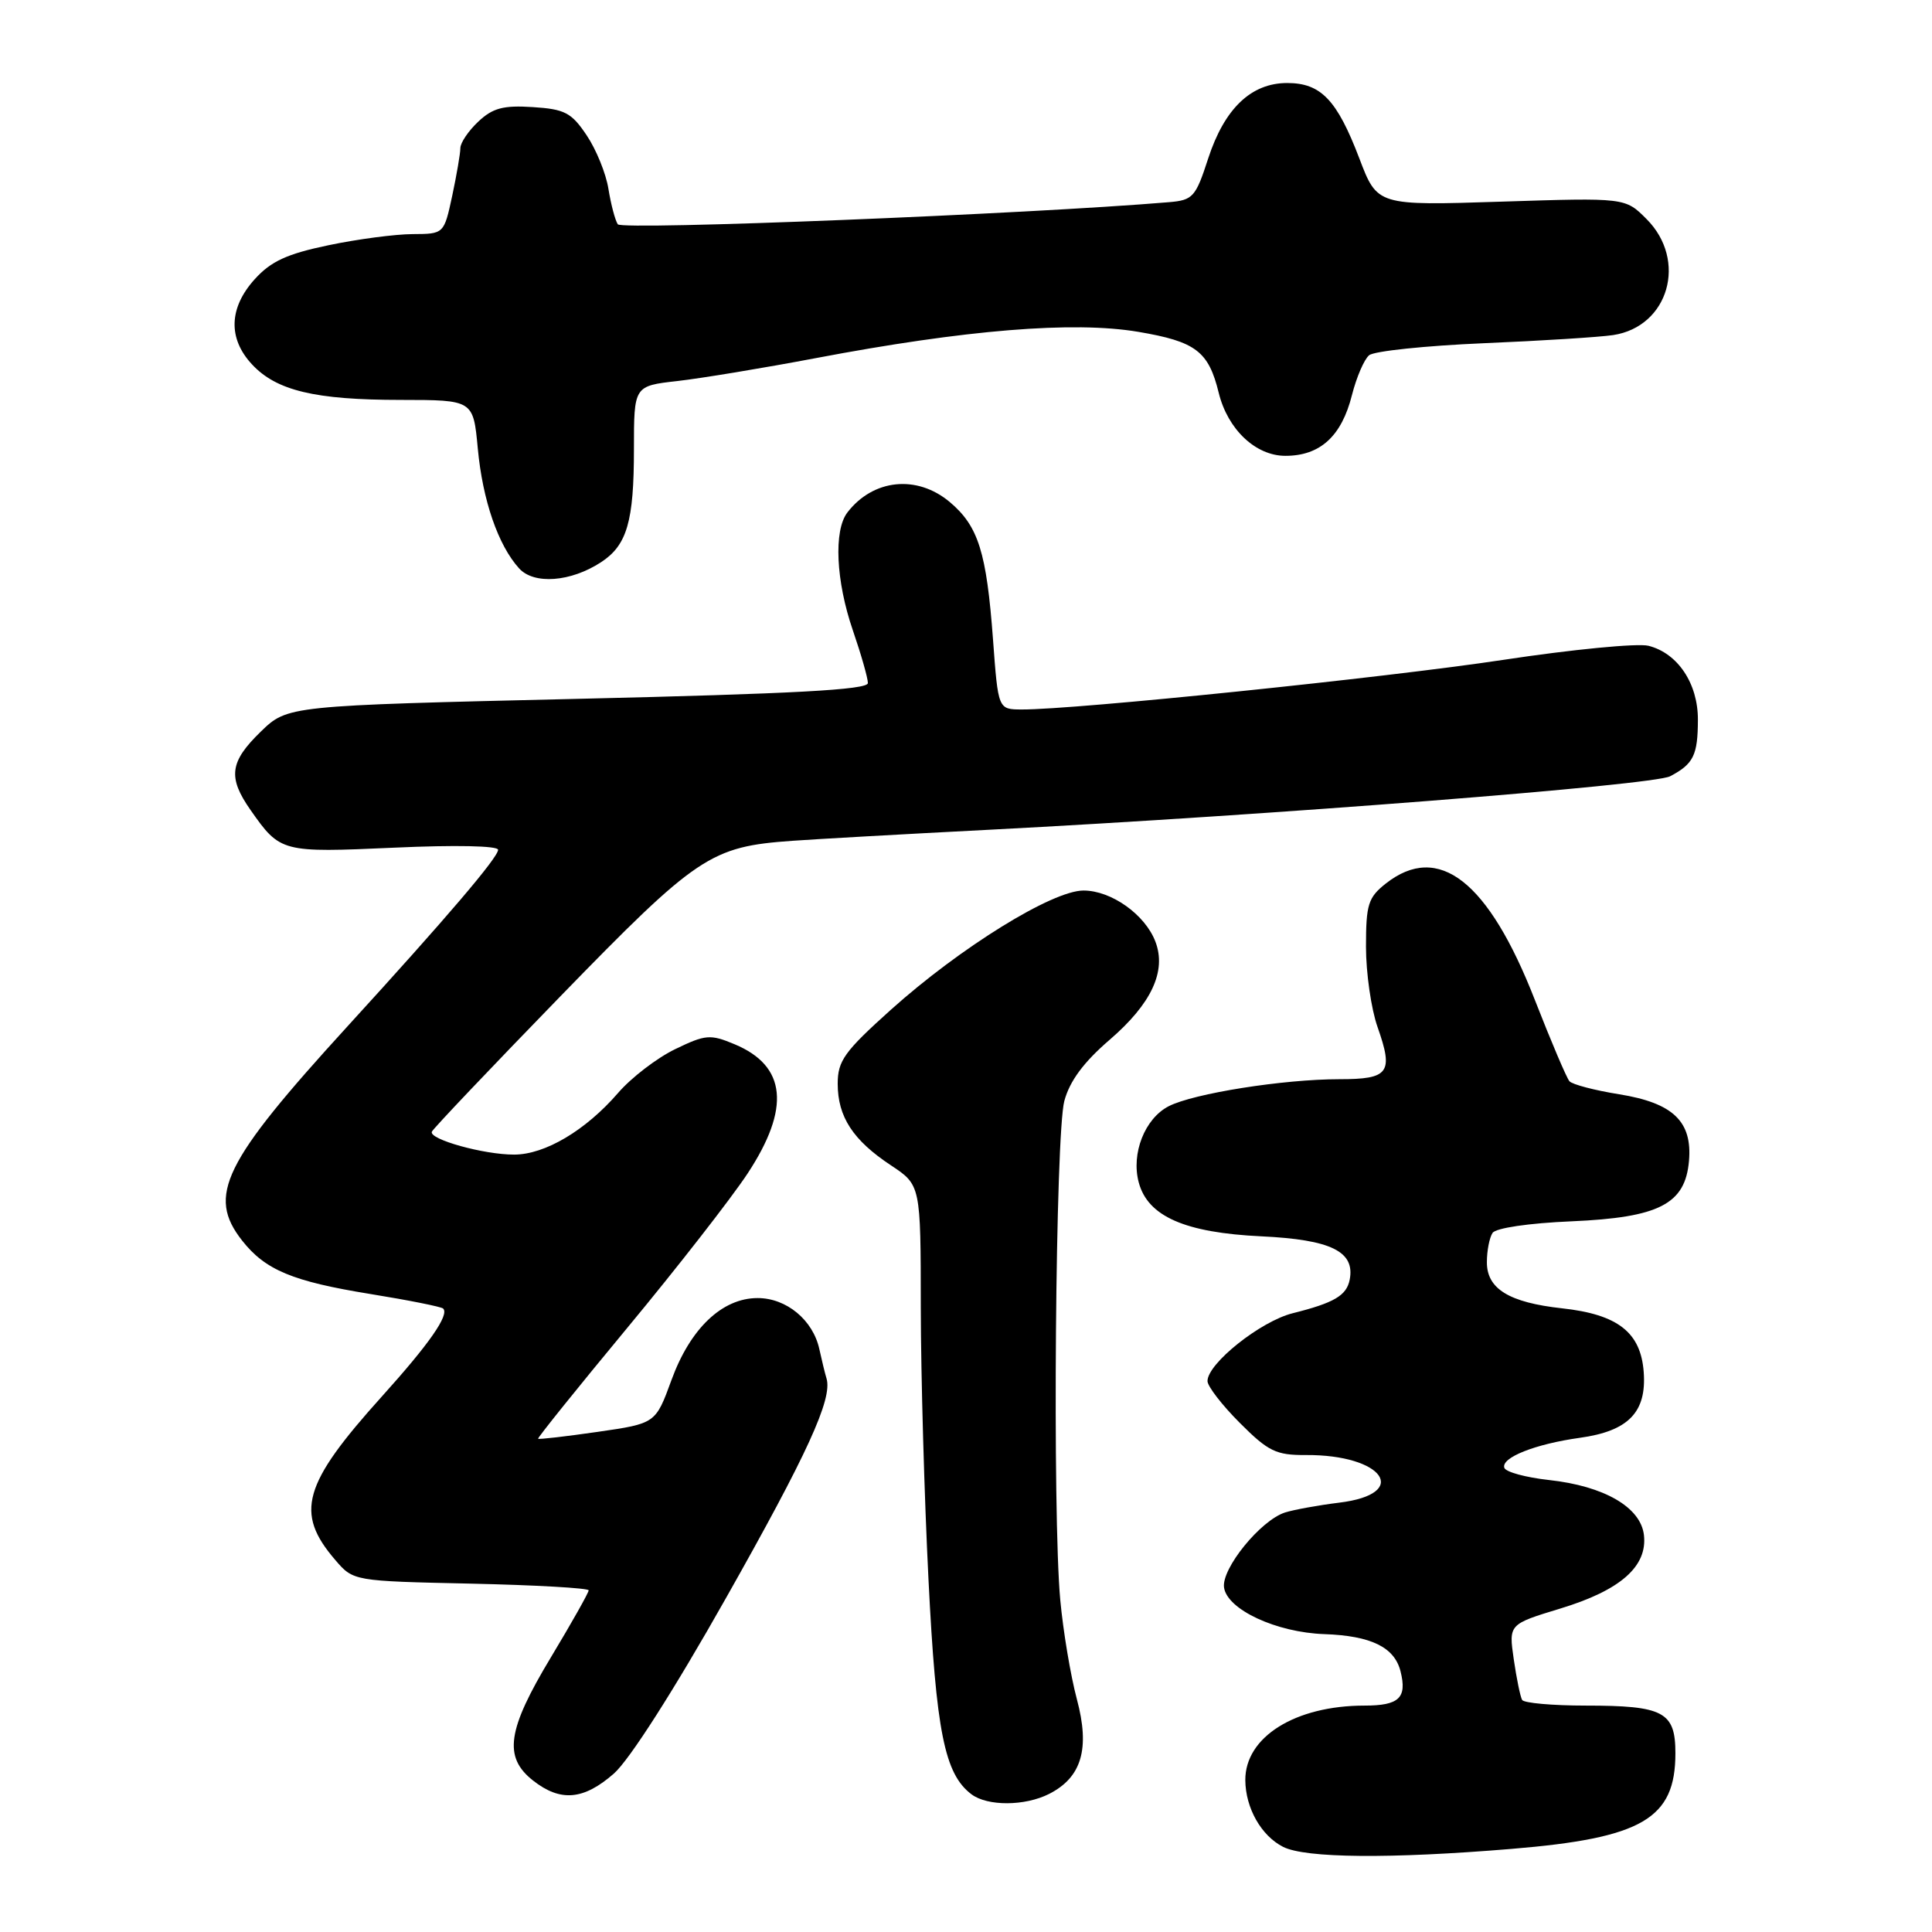 <?xml version="1.0" encoding="UTF-8" standalone="no"?>
<!DOCTYPE svg PUBLIC "-//W3C//DTD SVG 1.1//EN" "http://www.w3.org/Graphics/SVG/1.1/DTD/svg11.dtd" >
<svg xmlns="http://www.w3.org/2000/svg" xmlns:xlink="http://www.w3.org/1999/xlink" version="1.1" viewBox="0 0 256 256">
 <g >
 <path fill="currentColor"
d=" M 200.26 244.99 C 217.61 243.56 222.00 241.00 222.00 232.31 C 222.00 226.83 220.44 226.00 210.12 226.00 C 205.72 226.00 201.92 225.66 201.69 225.25 C 201.45 224.84 200.95 222.41 200.58 219.86 C 199.91 215.22 199.91 215.22 206.75 213.14 C 214.72 210.72 218.31 207.56 217.83 203.40 C 217.40 199.71 212.56 196.91 205.25 196.11 C 202.18 195.77 199.51 195.05 199.33 194.49 C 198.88 193.14 203.43 191.34 209.32 190.52 C 215.77 189.63 218.20 187.13 217.80 181.80 C 217.41 176.54 214.37 174.17 206.99 173.36 C 199.95 172.59 197.00 170.77 197.02 167.23 C 197.02 165.73 197.36 163.99 197.77 163.37 C 198.19 162.72 202.57 162.07 208.24 161.83 C 219.84 161.33 223.31 159.55 223.80 153.82 C 224.25 148.60 221.69 146.15 214.57 145.00 C 211.31 144.48 208.34 143.70 207.96 143.27 C 207.59 142.85 205.53 138.01 203.39 132.53 C 197.23 116.74 190.63 111.57 183.63 117.07 C 181.29 118.92 181.00 119.83 181.00 125.45 C 181.00 128.91 181.69 133.70 182.53 136.08 C 184.67 142.16 184.06 143.00 177.47 143.00 C 170.06 143.00 158.15 144.89 154.86 146.58 C 151.69 148.21 149.86 152.85 150.89 156.68 C 152.09 161.18 157.01 163.34 167.14 163.82 C 176.38 164.26 179.57 165.83 178.84 169.57 C 178.43 171.67 176.77 172.64 171.29 174.01 C 167.04 175.07 160.00 180.67 160.00 183.00 C 160.00 183.69 161.93 186.19 164.28 188.54 C 168.06 192.33 169.09 192.82 173.03 192.80 C 183.33 192.73 186.98 197.95 177.45 199.11 C 174.69 199.45 171.46 200.04 170.28 200.41 C 167.04 201.44 161.84 207.84 162.19 210.35 C 162.61 213.28 169.12 216.31 175.49 216.53 C 181.68 216.75 184.78 218.26 185.58 221.47 C 186.46 224.98 185.39 226.00 180.81 226.00 C 171.62 226.00 164.98 230.16 165.01 235.88 C 165.04 239.58 167.12 243.25 170.02 244.72 C 172.99 246.22 184.21 246.32 200.26 244.99 Z  M 139.00 237.71 C 143.34 235.51 144.45 231.71 142.69 225.15 C 141.86 222.04 140.87 216.12 140.49 212.00 C 139.44 200.62 139.85 150.25 141.03 145.88 C 141.74 143.24 143.60 140.73 147.03 137.78 C 152.57 133.01 154.59 128.69 153.10 124.78 C 151.74 121.19 147.26 118.00 143.57 118.00 C 139.43 118.00 127.24 125.55 118.03 133.81 C 111.89 139.33 111.00 140.56 111.00 143.60 C 111.00 147.98 113.03 151.09 118.05 154.41 C 122.00 157.03 122.00 157.03 122.01 173.26 C 122.02 182.19 122.48 198.42 123.03 209.31 C 124.04 229.49 125.16 235.06 128.72 237.75 C 130.85 239.35 135.79 239.33 139.00 237.71 Z  M 81.34 235.01 C 83.40 233.20 89.29 223.99 96.19 211.76 C 106.99 192.65 110.33 185.35 109.52 182.66 C 109.32 182.02 108.90 180.27 108.57 178.78 C 107.73 174.91 104.21 172.00 100.39 172.00 C 95.69 172.00 91.46 176.03 88.97 182.87 C 86.87 188.62 86.87 188.62 79.19 189.73 C 74.96 190.34 71.41 190.75 71.30 190.64 C 71.20 190.53 76.50 183.93 83.10 175.97 C 89.70 168.01 96.88 158.80 99.05 155.51 C 104.77 146.83 104.21 141.24 97.34 138.37 C 94.11 137.02 93.49 137.07 89.46 139.02 C 87.06 140.18 83.65 142.79 81.90 144.82 C 77.60 149.79 72.21 152.99 68.12 152.99 C 64.11 153.00 56.83 150.97 57.22 149.96 C 57.37 149.57 65.05 141.49 74.27 132.00 C 92.40 113.36 94.15 112.18 105.00 111.41 C 108.03 111.19 119.72 110.53 131.00 109.95 C 168.35 108.02 219.06 104.04 221.30 102.86 C 224.40 101.23 224.97 100.07 224.98 95.38 C 225.00 90.57 222.31 86.55 218.43 85.57 C 217.00 85.21 208.33 86.05 199.16 87.44 C 183.63 89.79 142.42 94.04 135.38 94.01 C 132.26 94.00 132.26 94.00 131.58 84.75 C 130.72 73.16 129.64 69.72 125.86 66.53 C 121.51 62.87 115.70 63.46 112.28 67.91 C 110.45 70.30 110.76 76.98 113.00 83.50 C 114.10 86.70 115.00 89.85 115.00 90.51 C 115.00 91.40 105.19 91.93 76.55 92.60 C 38.11 93.50 38.11 93.50 34.55 96.95 C 30.43 100.95 30.16 103.00 33.21 107.35 C 37.14 112.95 37.32 112.99 52.25 112.32 C 60.31 111.95 66.00 112.07 66.00 112.60 C 66.00 113.62 59.16 121.64 46.04 136.00 C 29.54 154.07 27.40 158.43 32.09 164.39 C 35.16 168.29 38.77 169.79 49.06 171.46 C 54.13 172.28 58.48 173.15 58.72 173.39 C 59.56 174.23 56.89 178.06 50.60 185.04 C 40.12 196.67 39.04 200.45 44.42 206.70 C 46.82 209.50 46.82 209.50 62.41 209.84 C 70.99 210.03 78.00 210.43 78.00 210.73 C 78.00 211.04 75.75 215.03 73.00 219.60 C 67.20 229.22 66.68 232.82 70.63 235.93 C 74.27 238.79 77.33 238.52 81.34 235.01 Z  M 79.65 74.49 C 83.09 72.24 84.00 69.09 84.00 59.51 C 84.00 51.14 84.00 51.14 89.75 50.49 C 92.91 50.13 101.15 48.77 108.06 47.46 C 127.93 43.69 142.25 42.52 150.83 43.97 C 158.45 45.26 160.14 46.54 161.49 52.06 C 162.68 56.90 166.38 60.40 170.32 60.40 C 174.92 60.40 177.77 57.81 179.14 52.35 C 179.74 49.99 180.76 47.61 181.42 47.07 C 182.08 46.52 188.89 45.81 196.56 45.48 C 204.23 45.16 211.96 44.67 213.75 44.40 C 221.12 43.28 223.64 34.49 218.17 29.02 C 215.35 26.19 215.35 26.19 198.92 26.72 C 182.50 27.25 182.50 27.25 180.12 20.99 C 177.16 13.23 175.03 11.00 170.56 11.00 C 165.78 11.00 162.25 14.38 160.09 21.00 C 158.43 26.12 158.07 26.52 154.90 26.79 C 136.10 28.37 82.38 30.53 81.86 29.72 C 81.50 29.17 80.95 27.06 80.62 25.03 C 80.30 23.00 79.00 19.80 77.73 17.92 C 75.72 14.92 74.83 14.46 70.59 14.19 C 66.70 13.94 65.29 14.31 63.38 16.11 C 62.07 17.34 61.00 18.92 61.00 19.63 C 61.00 20.33 60.51 23.17 59.92 25.95 C 58.83 31.00 58.83 31.00 54.67 31.02 C 52.38 31.03 47.35 31.69 43.50 32.50 C 38.03 33.64 35.90 34.62 33.75 37.00 C 30.33 40.78 30.19 44.84 33.38 48.27 C 36.61 51.76 41.73 52.99 53.11 52.99 C 62.71 53.00 62.71 53.00 63.31 59.43 C 63.95 66.28 66.00 72.24 68.78 75.31 C 70.75 77.49 75.64 77.12 79.65 74.49 Z "/>
</g>
</svg>